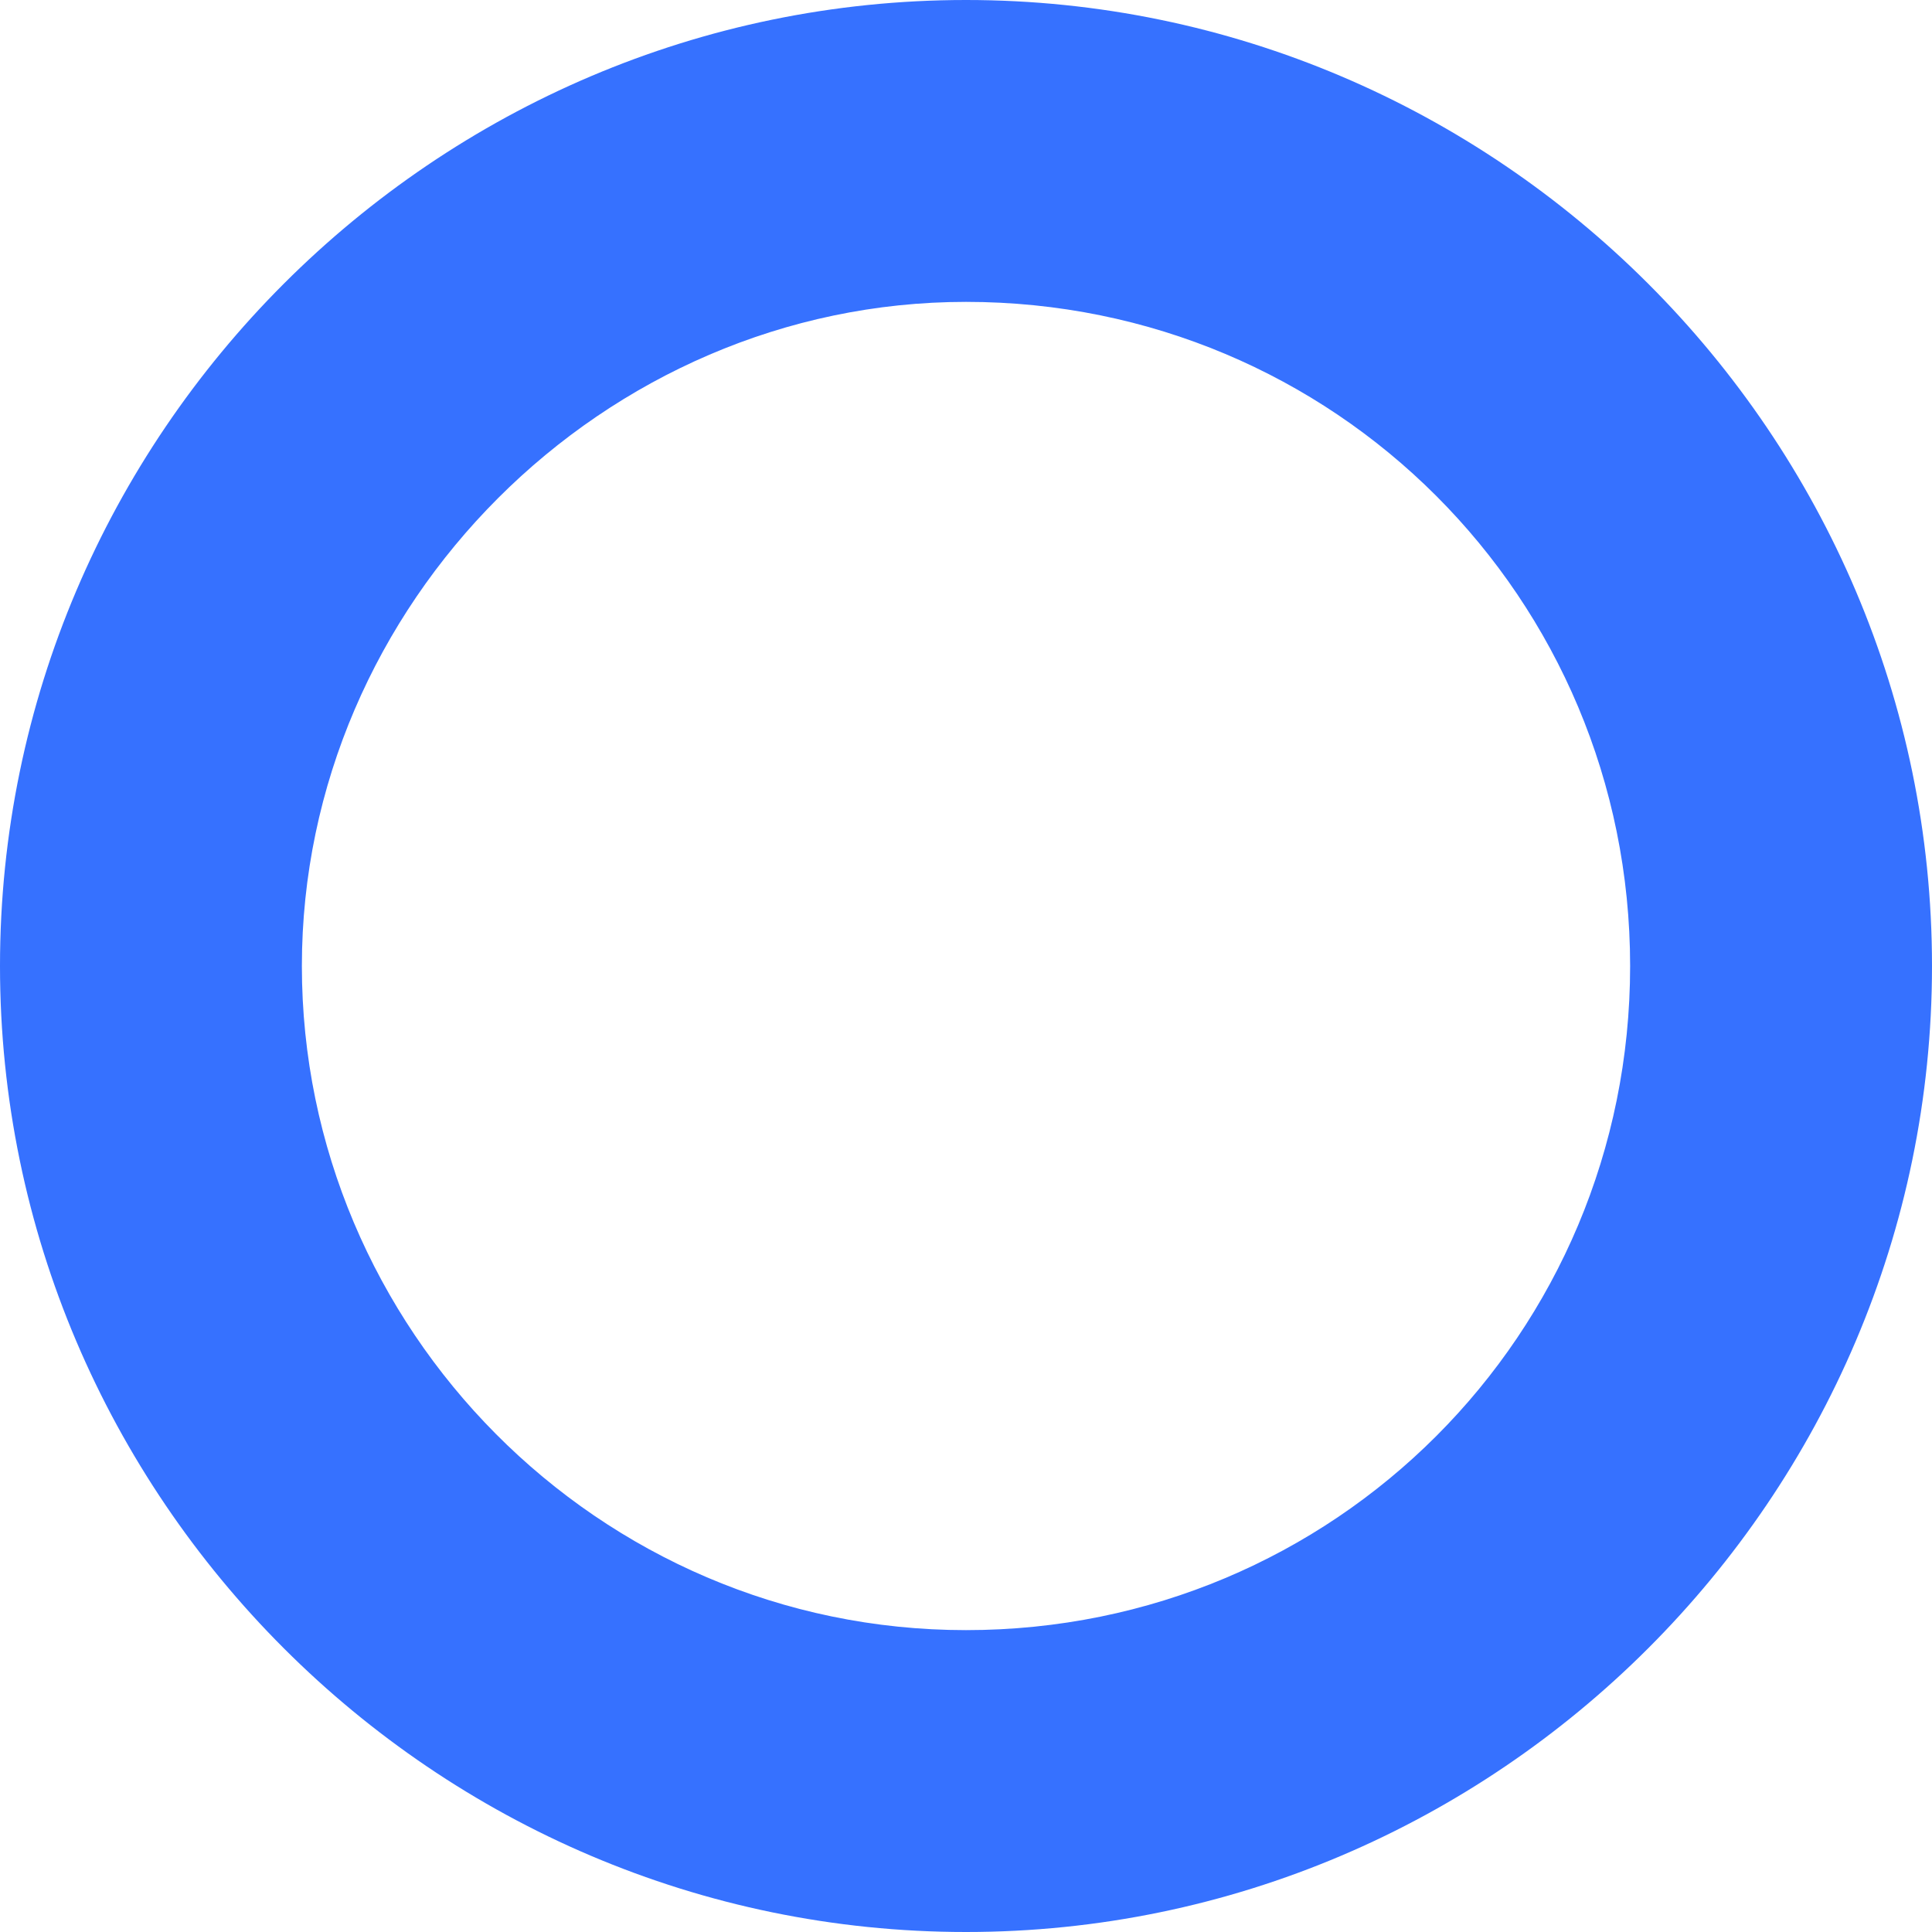 <?xml version="1.0" encoding="utf-8"?>
<!-- Generator: Adobe Illustrator 26.3.1, SVG Export Plug-In . SVG Version: 6.00 Build 0)  -->
<svg version="1.1" id="Слой_1" xmlns="http://www.w3.org/2000/svg" xmlns:xlink="http://www.w3.org/1999/xlink" x="0px" y="0px"
	 viewBox="0 0 32 32" style="enable-background:new 0 0 32 32;" xml:space="preserve">
<style type="text/css">
	.st0{fill:#3671FF;}
</style>
<path class="st0" d="M16,5c6.1,0,11,4.9,11,11s-4.9,11-11,11S5,22,5,16S10,5,16,5 M16,0C7.2,0,0,7.2,0,16s7.2,16,16,16s16-7.2,16-16
	S24.8,0,16,0L16,0z"/>
</svg>
